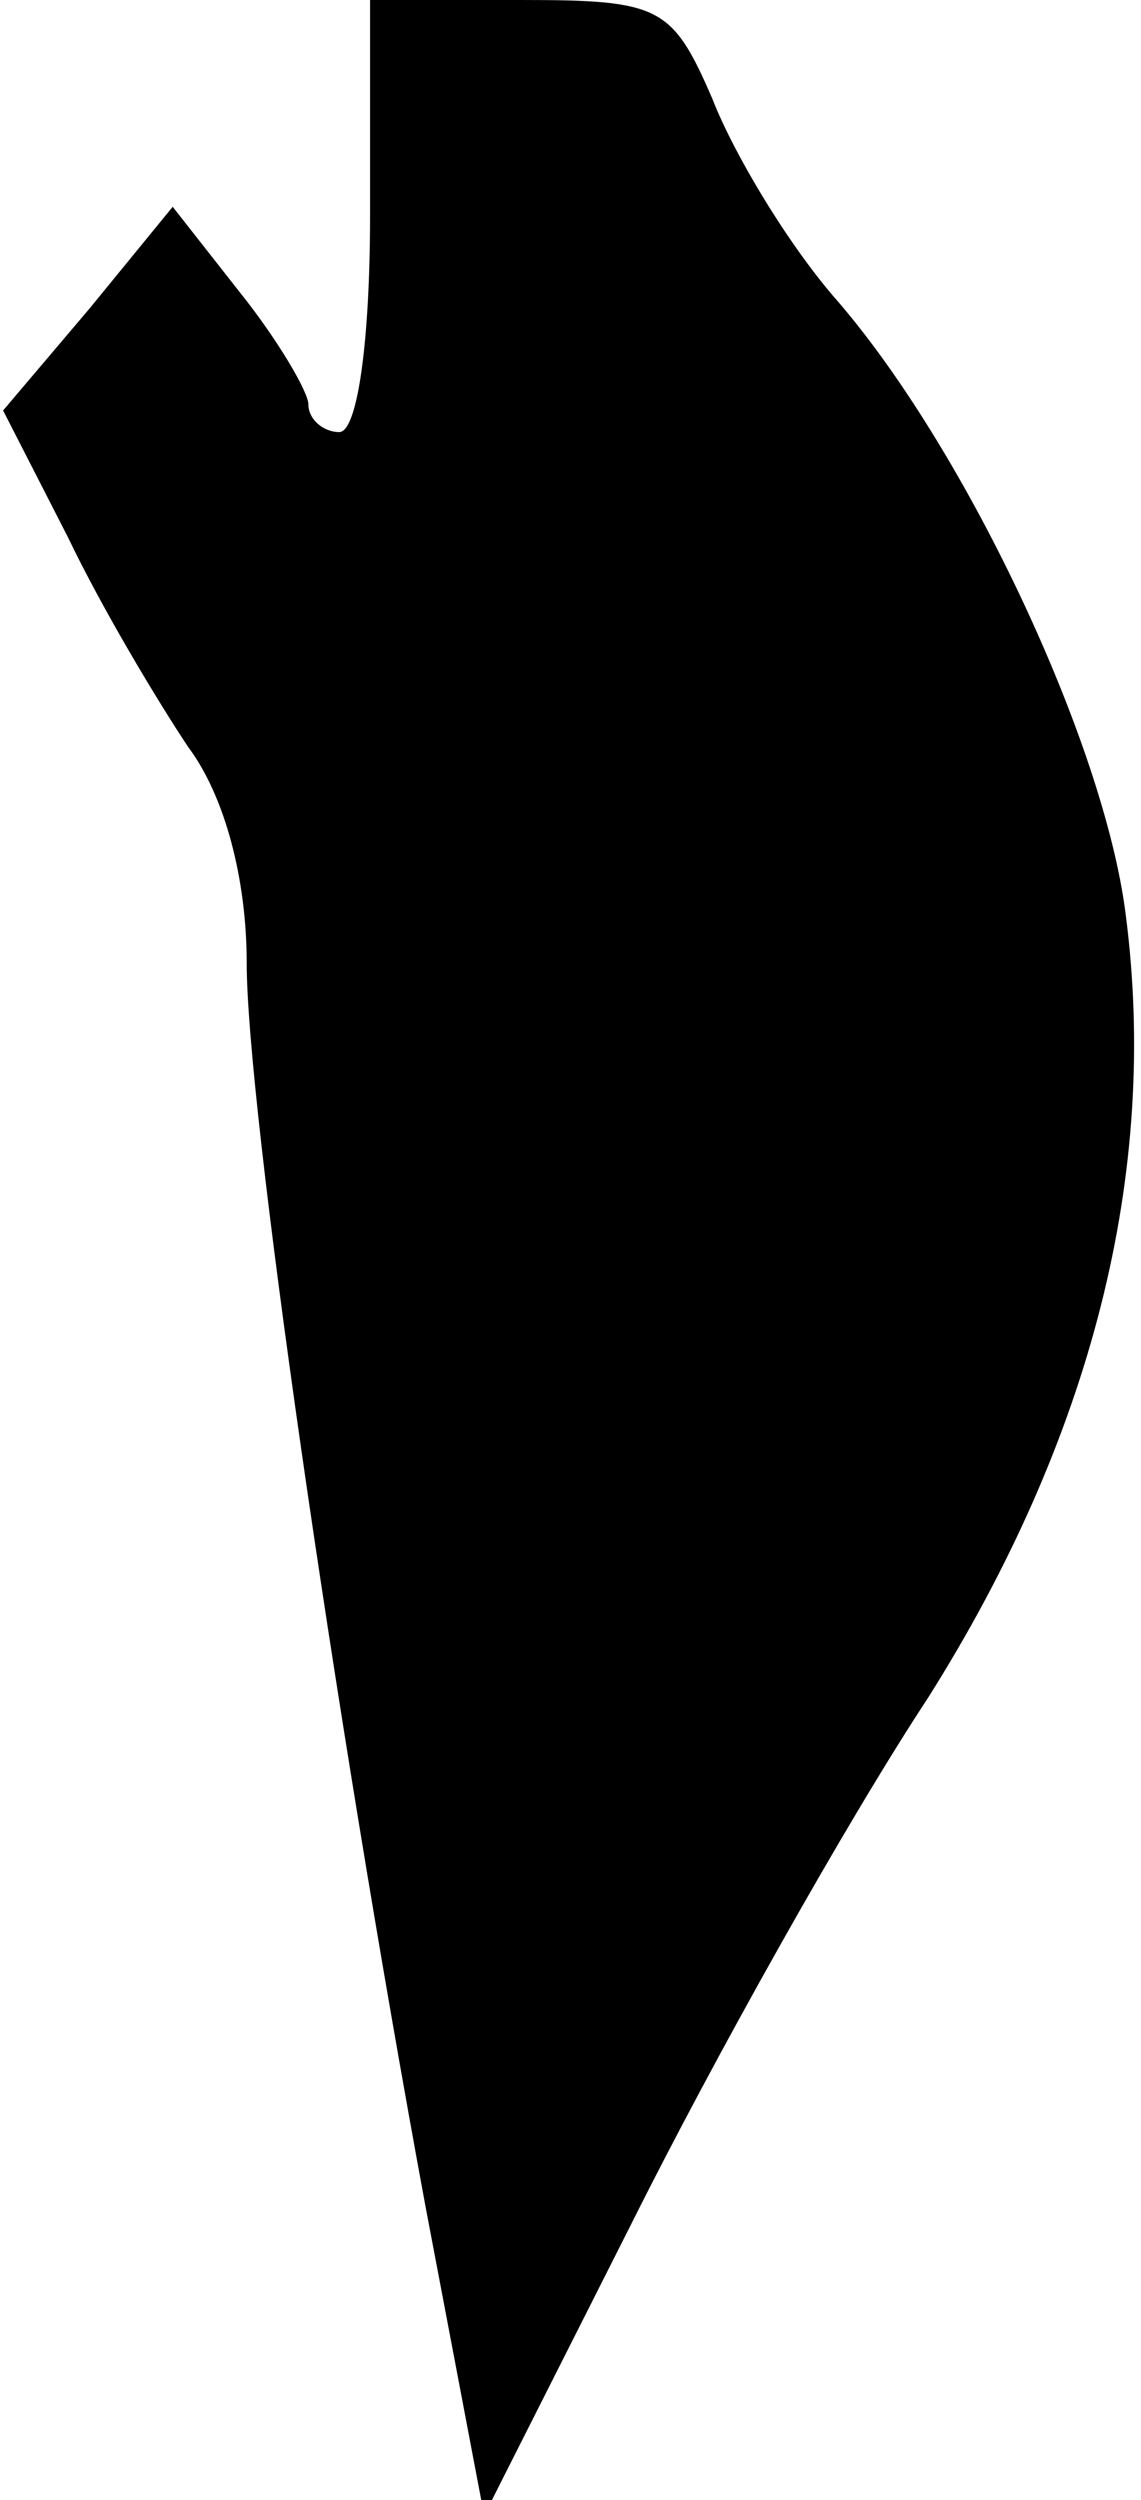 <?xml version="1.0" standalone="no"?>
<!DOCTYPE svg PUBLIC "-//W3C//DTD SVG 20010904//EN"
 "http://www.w3.org/TR/2001/REC-SVG-20010904/DTD/svg10.dtd">
<svg version="1.0" xmlns="http://www.w3.org/2000/svg"
 width="37pt" height="81pt" viewBox="0 0 37 81"
 preserveAspectRatio="xMidYMid meet">
<g transform="translate(0,81) scale(0.1,-0.1)"
fill="#000000" stroke="none">
<path fill="#000000" stroke="none" d="M120 740 c0 -40 -4 -70 -10 -70 -5 0
-10 4 -10 9 0 4 -10 21 -22 36 l-22 28 -27 -33 -28 -33 21 -41 c11 -23 29 -53
39 -68 12 -16 19 -43 19 -70 0 -46 28 -241 58 -403 l19 -100 48 95 c26 52 69
129 96 170 53 84 75 170 64 254 -7 55 -51 149 -93 198 -16 18 -34 48 -41 66
-13 30 -17 32 -62 32 l-49 0 0 -70z"/>
</g>
</svg>

